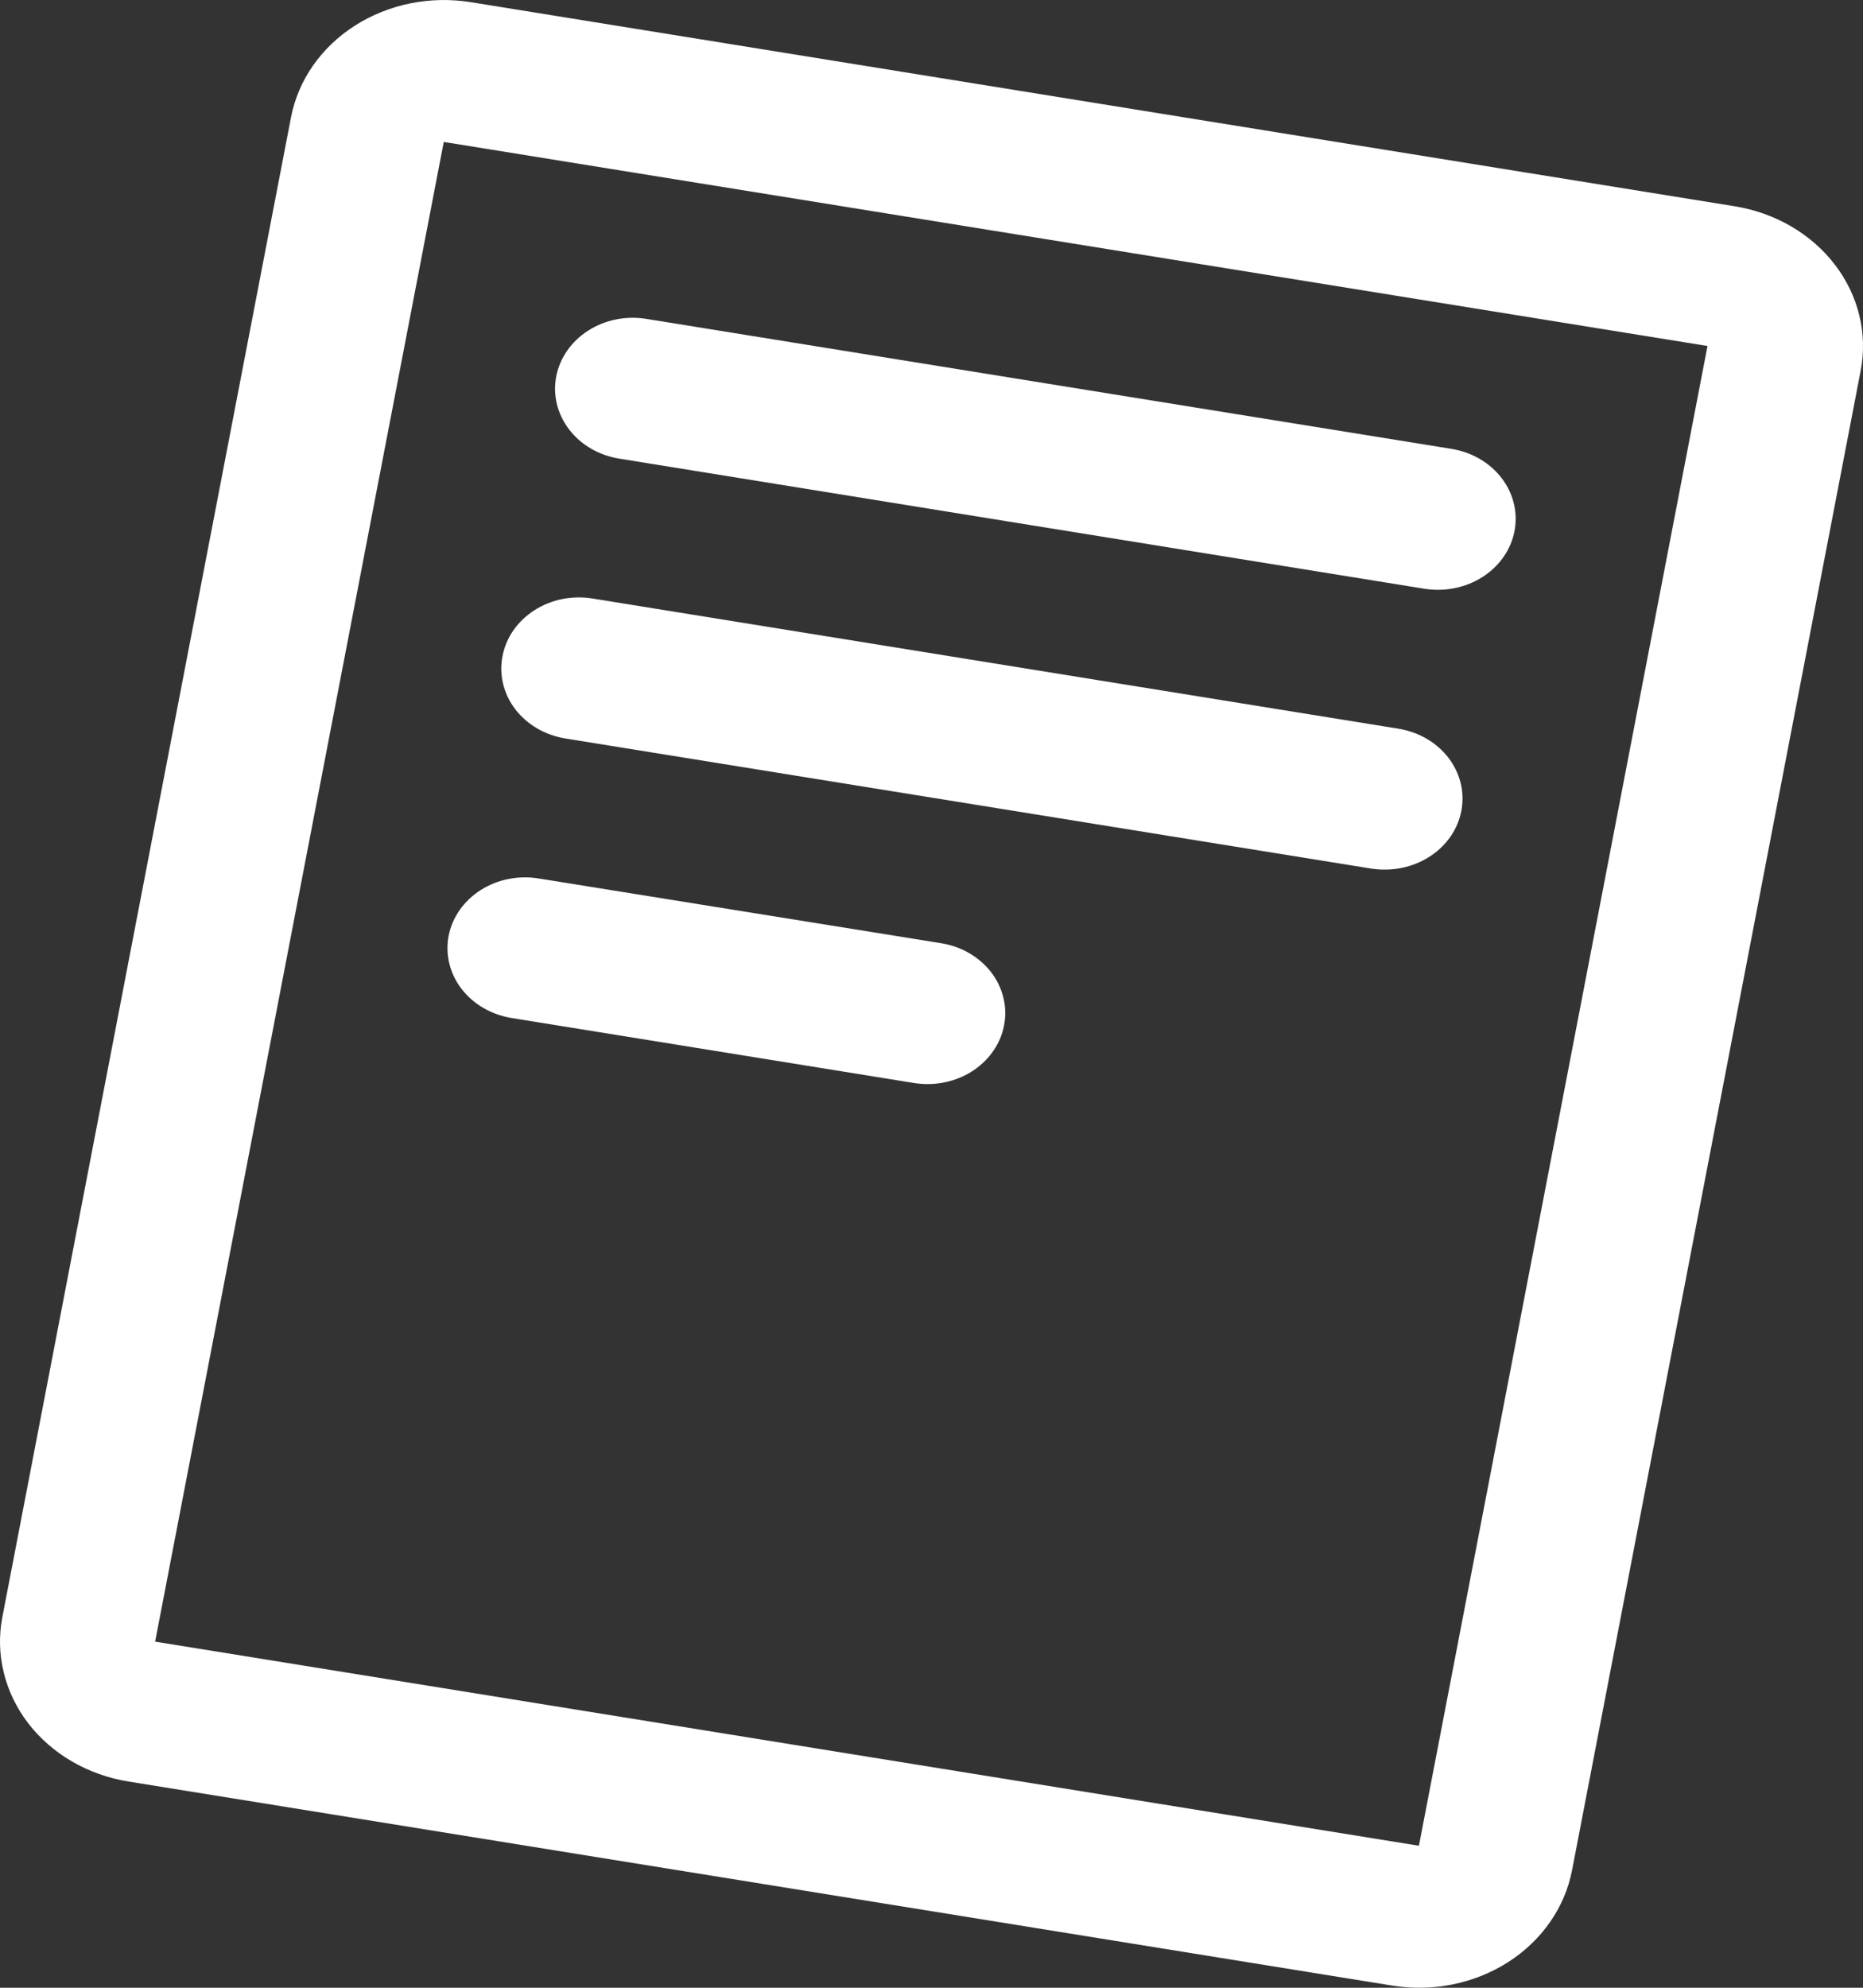 <svg width="30" height="32" viewBox="0 0 30 32" fill="none" xmlns="http://www.w3.org/2000/svg">
<rect x="0" y="0" width="30" height="32" fill="#333333" stroke="none"/>
<path id="Vector" d="M27.93 3.32L7.581 0.035C6.928 -0.07 6.256 0.066 5.713 0.414C5.17 0.761 4.801 1.292 4.686 1.889L0.038 26.032C-0.019 26.328 -0.012 26.631 0.06 26.924C0.131 27.217 0.265 27.495 0.453 27.741C0.642 27.986 0.882 28.196 1.159 28.357C1.436 28.518 1.745 28.628 2.069 28.68L22.418 31.965C22.742 32.017 23.073 32.011 23.394 31.946C23.715 31.881 24.019 31.758 24.288 31.586C24.557 31.413 24.786 31.194 24.962 30.94C25.138 30.687 25.258 30.404 25.315 30.108L29.963 5.965C30.077 5.368 29.927 4.754 29.545 4.258C29.164 3.762 28.583 3.425 27.93 3.32ZM22.849 29.714L2.498 26.428L7.146 2.285L27.496 5.57L22.849 29.714ZM8.957 6.059C9.015 5.761 9.2 5.496 9.472 5.322C9.743 5.148 10.079 5.081 10.405 5.133L23.373 7.226C23.681 7.276 23.958 7.429 24.148 7.656C24.339 7.883 24.43 8.167 24.402 8.452C24.375 8.737 24.232 9.002 24.001 9.195C23.77 9.388 23.469 9.495 23.156 9.495C23.082 9.495 23.009 9.489 22.937 9.478L9.97 7.383C9.643 7.33 9.353 7.161 9.164 6.913C8.974 6.664 8.899 6.357 8.957 6.059ZM8.092 10.562C8.12 10.414 8.18 10.273 8.268 10.146C8.357 10.02 8.471 9.91 8.606 9.824C8.74 9.738 8.892 9.677 9.052 9.644C9.213 9.612 9.378 9.609 9.54 9.635L22.507 11.729C22.818 11.777 23.097 11.929 23.29 12.157C23.482 12.384 23.574 12.67 23.546 12.957C23.519 13.243 23.374 13.51 23.141 13.703C22.907 13.896 22.603 14.002 22.289 13.999C22.215 13.999 22.141 13.993 22.068 13.981L9.101 11.888C8.775 11.834 8.485 11.664 8.296 11.416C8.107 11.167 8.033 10.86 8.092 10.562ZM7.225 15.063C7.283 14.766 7.469 14.502 7.74 14.329C8.012 14.156 8.347 14.089 8.673 14.142L15.153 15.184C15.461 15.233 15.738 15.386 15.929 15.613C16.119 15.839 16.21 16.123 16.183 16.408C16.156 16.693 16.013 16.958 15.782 17.152C15.552 17.345 15.251 17.452 14.938 17.452C14.864 17.452 14.791 17.446 14.719 17.435L8.235 16.388C7.909 16.334 7.62 16.165 7.43 15.917C7.241 15.669 7.167 15.362 7.225 15.063Z" fill="white"/>
</svg>
